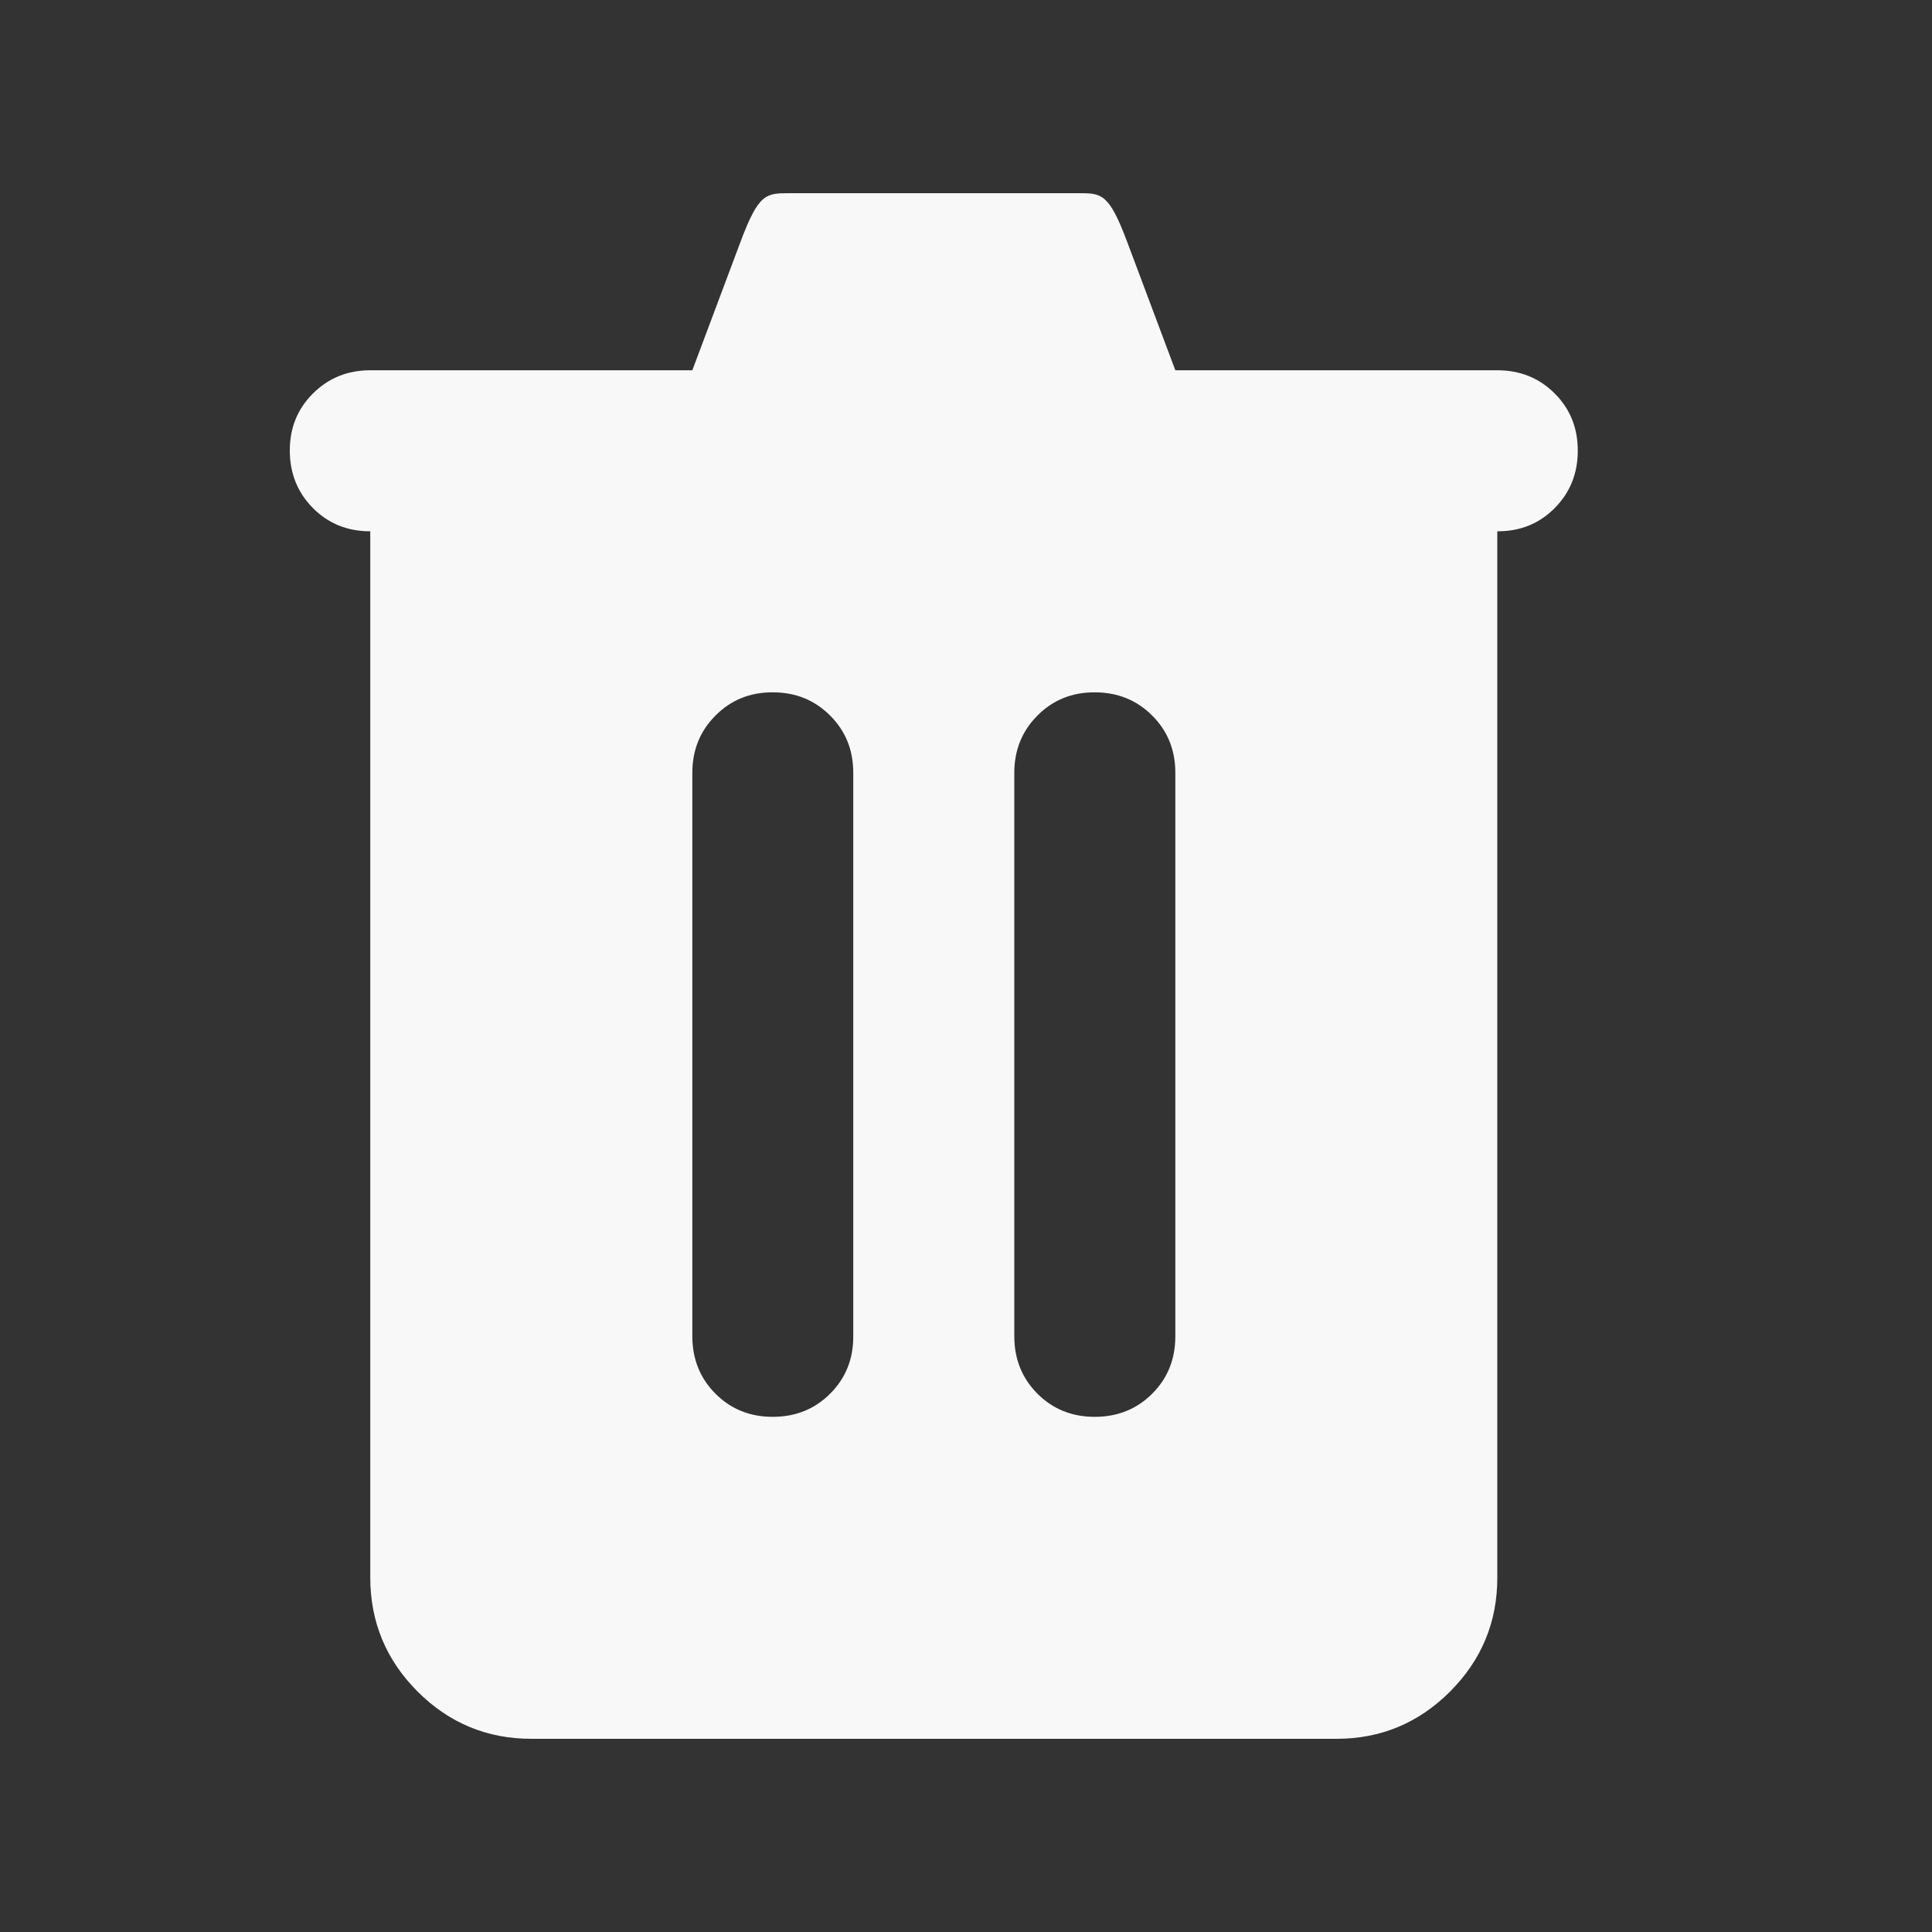 <svg width="20" height="20" viewBox="0 0 20 20" fill="none" xmlns="http://www.w3.org/2000/svg">
<rect x="0" y="0" width="20" height="20" fill="#333333" stroke="none"/>
<path d="M5.5 18C5.042 18 4.649 17.837 4.323 17.511C3.997 17.185 3.834 16.792 3.833 16.333V5.5C3.597 5.5 3.399 5.42 3.24 5.26C3.081 5.1 3.001 4.902 3 4.667C2.999 4.431 3.079 4.233 3.24 4.073C3.401 3.913 3.598 3.833 3.833 3.833H7.167C7.167 3.833 7.167 3.833 7.667 2.5C7.854 2 7.931 2.001 8.167 2H9.667H11.167C11.403 2 11.479 2 11.667 2.5C12.167 3.833 12.167 3.833 12.167 3.833H15.5C15.736 3.833 15.934 3.913 16.094 4.073C16.254 4.233 16.334 4.431 16.333 4.667C16.333 4.902 16.253 5.1 16.093 5.261C15.934 5.421 15.736 5.501 15.5 5.5V16.333C15.5 16.792 15.337 17.184 15.011 17.511C14.685 17.837 14.292 18.001 13.833 18H5.5ZM8 14.667C8.236 14.667 8.434 14.587 8.594 14.427C8.754 14.267 8.834 14.069 8.833 13.833V8C8.833 7.764 8.753 7.566 8.593 7.407C8.433 7.247 8.236 7.167 8 7.167C7.764 7.166 7.567 7.246 7.407 7.407C7.247 7.567 7.167 7.765 7.167 8V13.833C7.167 14.069 7.247 14.268 7.407 14.428C7.567 14.588 7.764 14.667 8 14.667ZM11.333 14.667C11.569 14.667 11.768 14.587 11.928 14.427C12.088 14.267 12.167 14.069 12.167 13.833V8C12.167 7.764 12.087 7.566 11.927 7.407C11.767 7.247 11.569 7.167 11.333 7.167C11.098 7.166 10.9 7.246 10.74 7.407C10.58 7.567 10.5 7.765 10.5 8V13.833C10.5 14.069 10.58 14.268 10.74 14.428C10.9 14.588 11.098 14.667 11.333 14.667Z" fill="#F8F8F8"/>
</svg>
